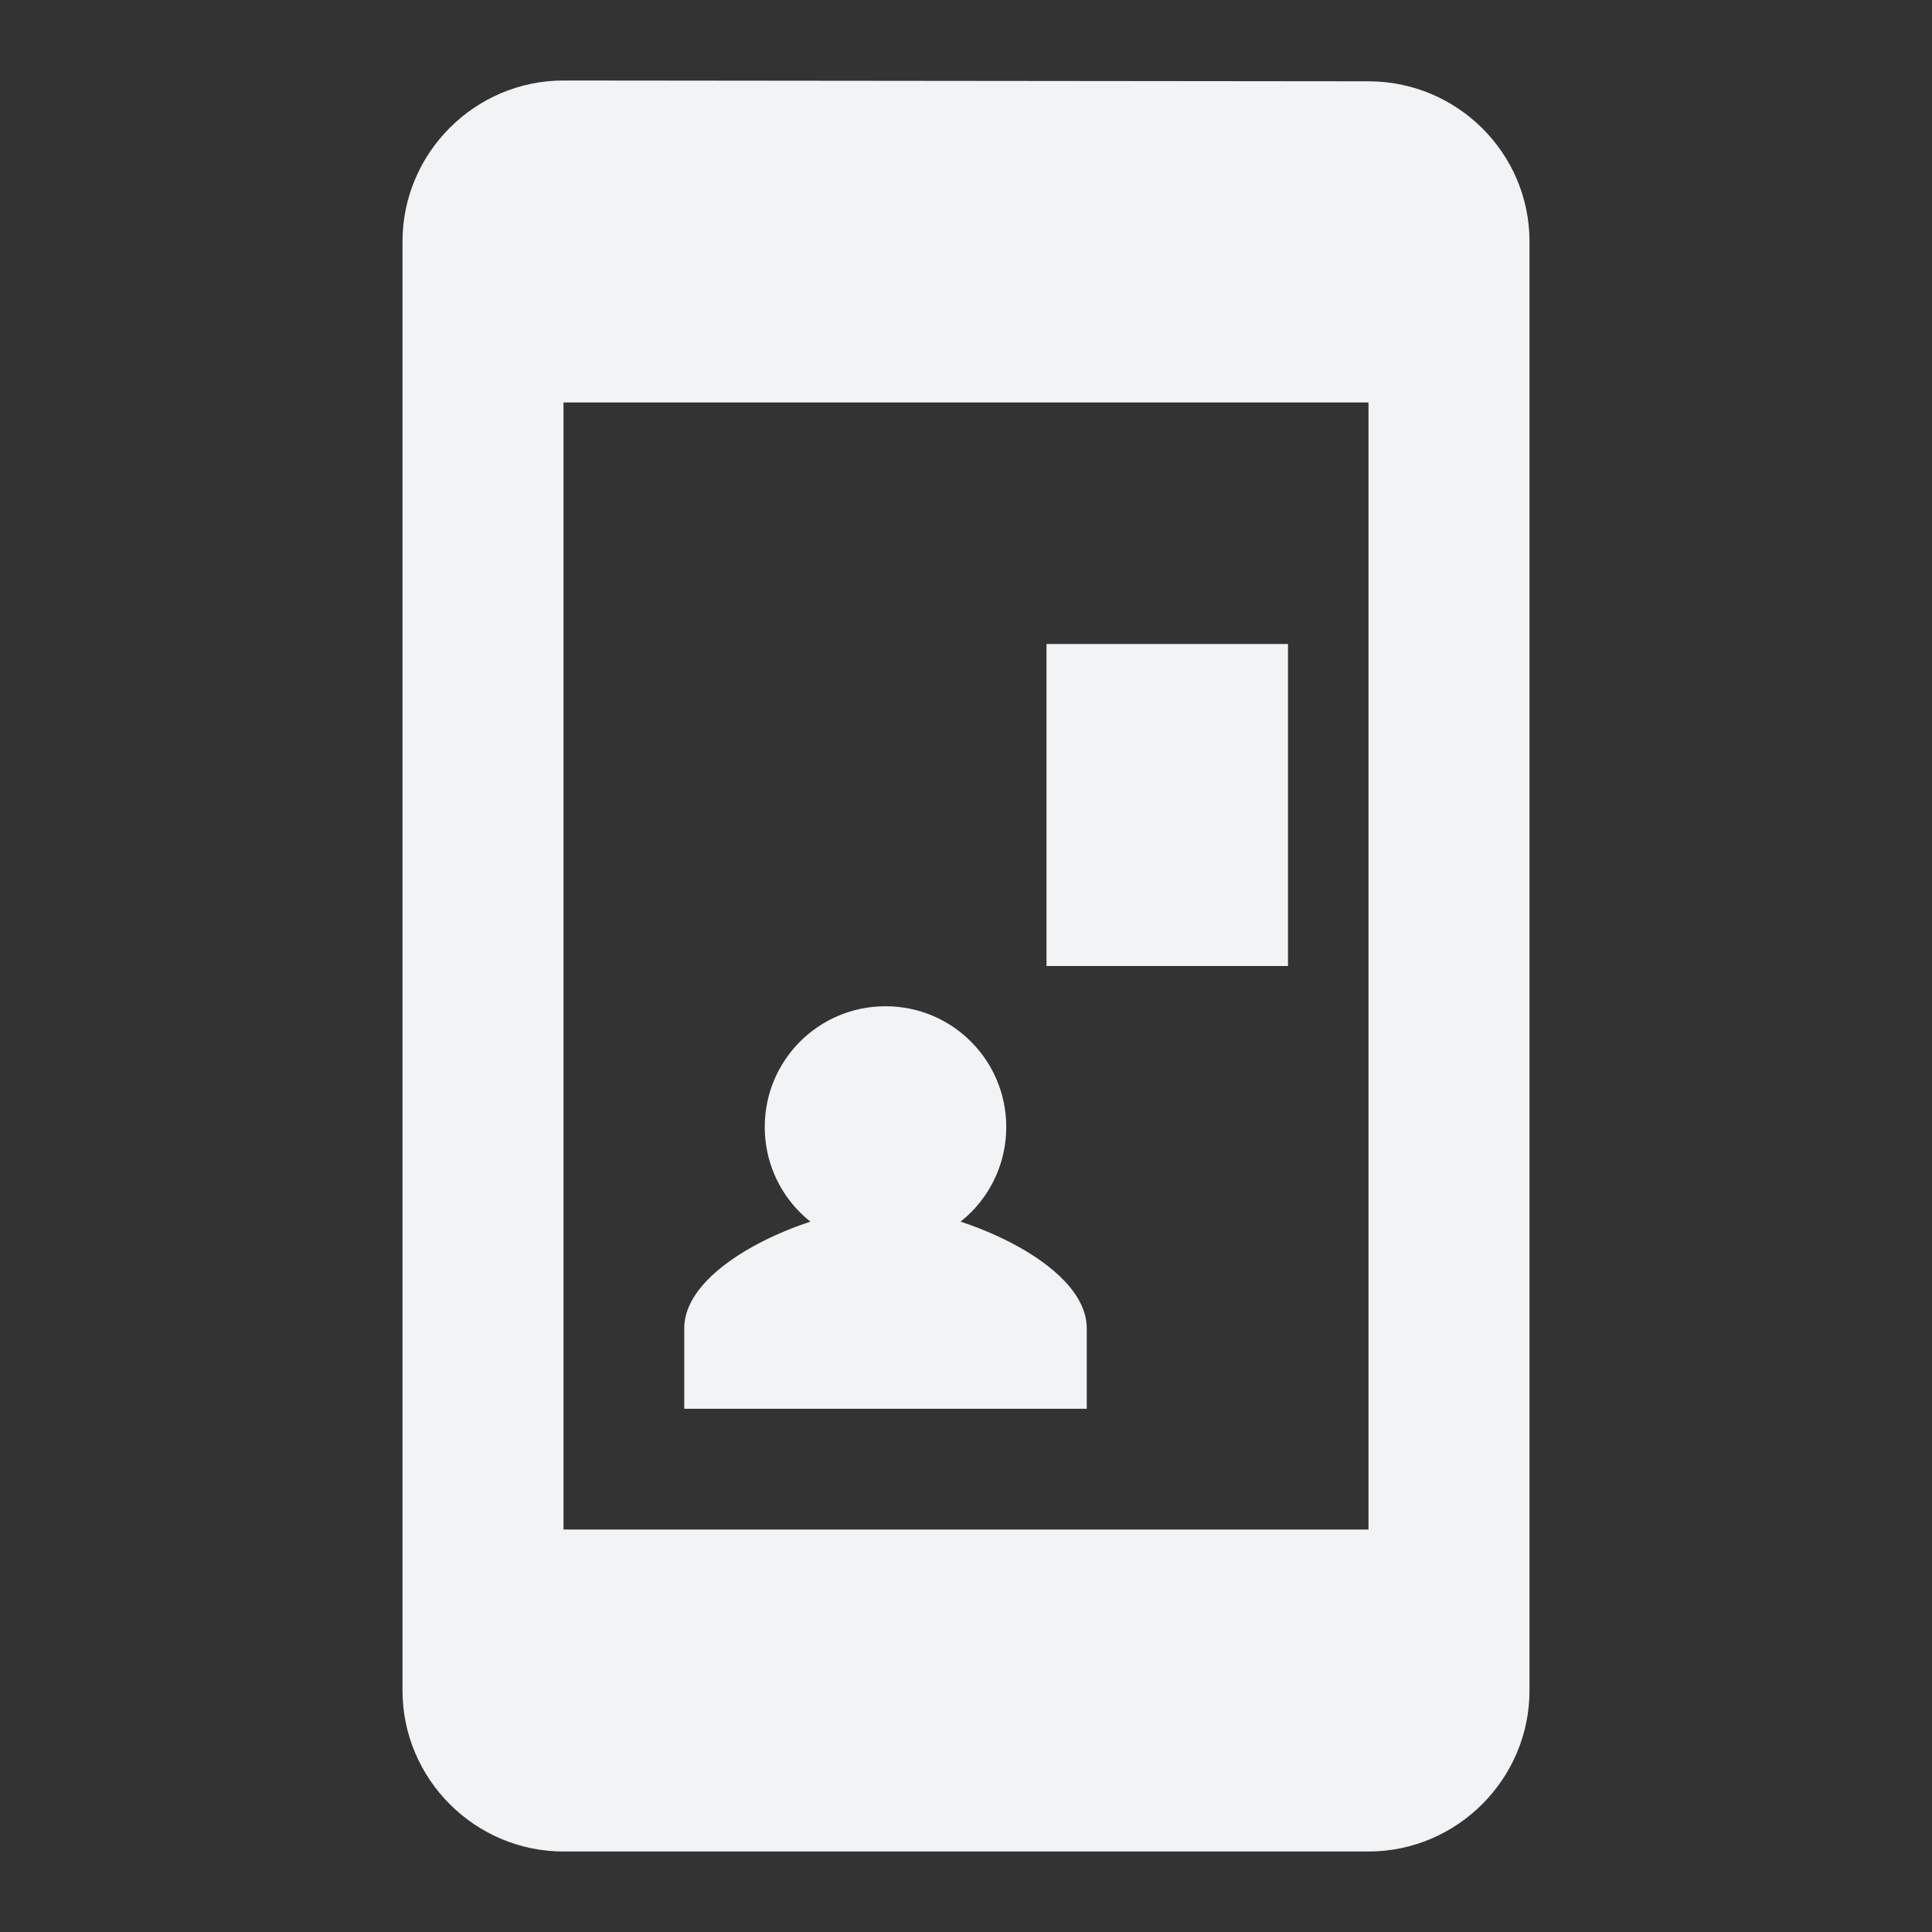<?xml version="1.0" encoding="UTF-8"?>
<svg width="24px" height="24px" viewBox="0 0 24 24" version="1.1" xmlns="http://www.w3.org/2000/svg">
    <rect x="0" y="0" width="24" height="24" fill="#333333" stroke="none"/>
    <path d="M17,1.01 L7,1 C5.9,1 5,1.9 5,3 L5,21 C5,22.1 5.9,23 7,23 L17,23 C18.1,23 19,22.1 19,21 L19,3 C19,1.9 18.1,1.01 17,1.01 Z M17,19 L7,19 L7,5 L17,5 L17,19 Z M9.5,14 C9.5,13.17 10.17,12.5 11,12.5 C11.83,12.5 12.5,13.17 12.5,14 C12.5,14.83 11.83,15.5 11,15.5 C10.17,15.5 9.5,14.83 9.5,14 Z M13.5,16.5 L13.5,17.5 L8.5,17.5 L8.5,16.5 C8.5,15.67 10.17,15 11,15 C11.83,15 13.5,15.67 13.5,16.5 Z M13,8 L16,8 L16,12 L13,12 L13,8 Z" fill="#f1f3f4"/>
</svg>
